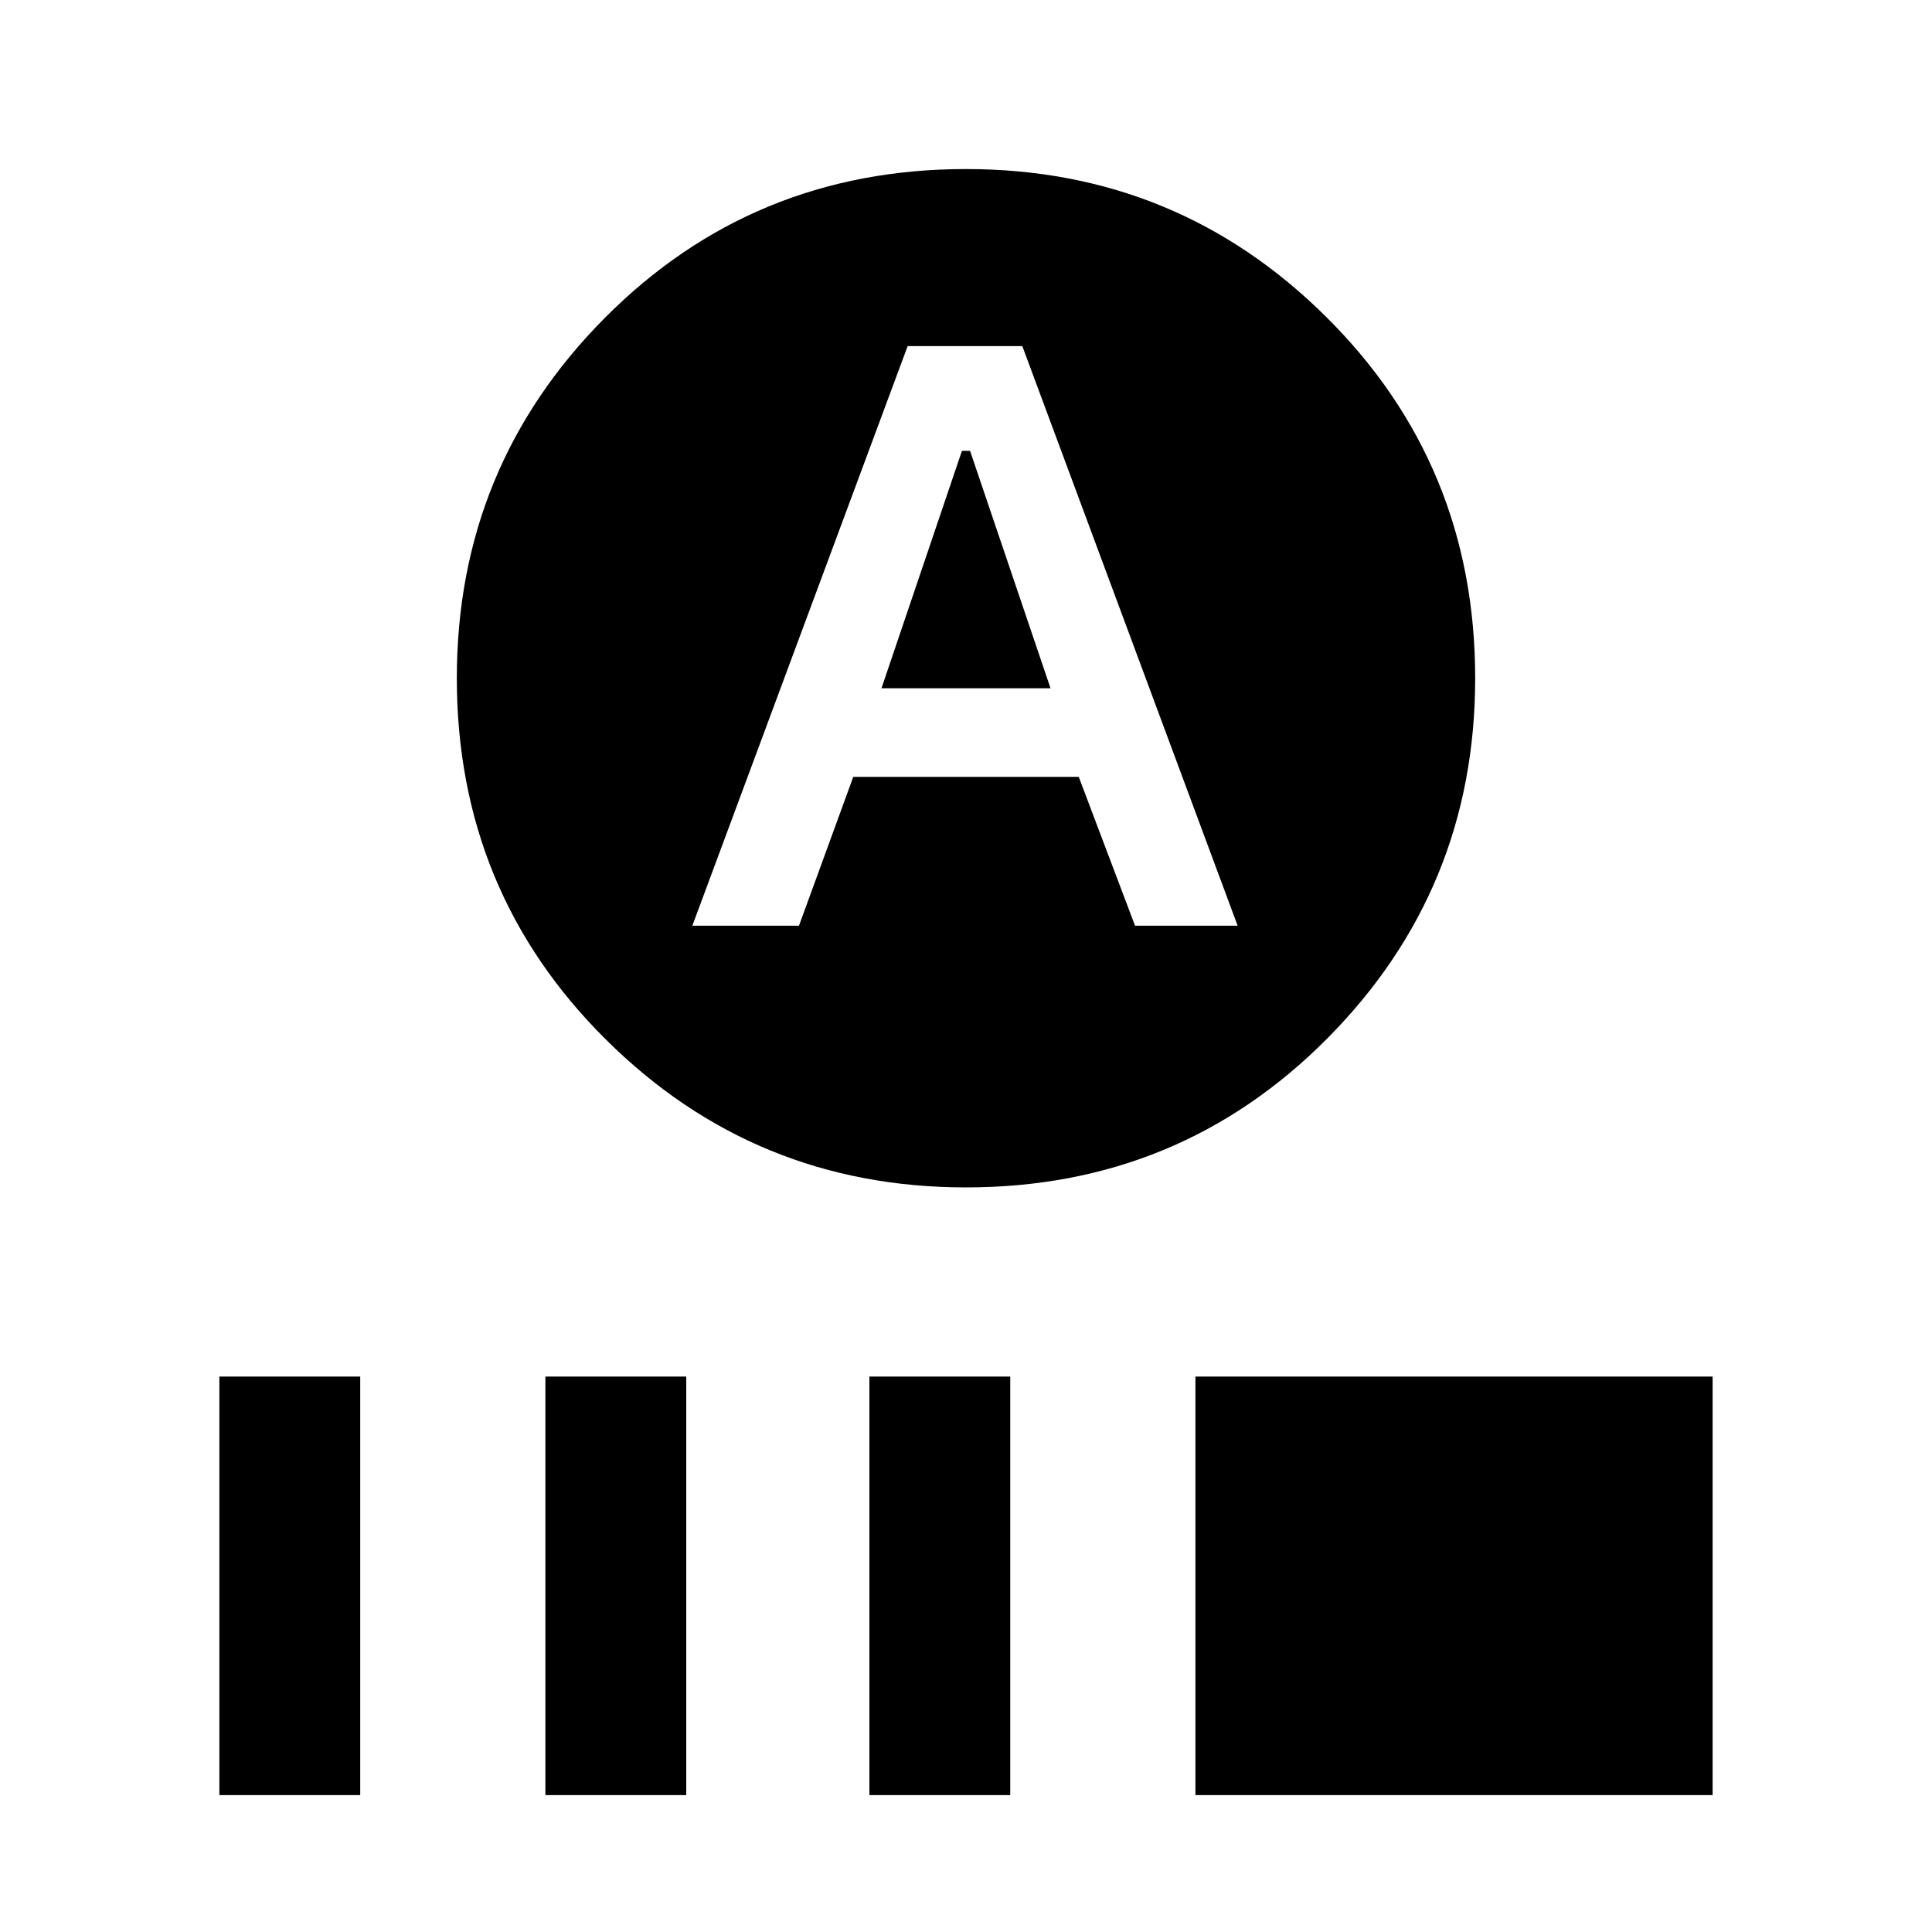 <svg xmlns="http://www.w3.org/2000/svg" height="20" width="20"><path d="M9.125 7.125 9.958 4.667H10.042L10.875 7.125ZM10 12.292Q7.812 12.292 6.271 10.76Q4.729 9.229 4.729 7.021Q4.729 4.833 6.26 3.292Q7.792 1.75 10 1.75Q12.188 1.75 13.729 3.281Q15.271 4.812 15.271 7.021Q15.271 9.208 13.74 10.75Q12.208 12.292 10 12.292ZM7.167 9.583H8.271L8.833 8.042H11.167L11.75 9.583H12.812L10.583 3.583H9.396ZM2.271 18.583V14.25H3.729V18.583ZM5.646 18.583V14.25H7.104V18.583ZM9 18.583V14.25H10.458V18.583ZM12.375 18.583V14.25H17.729V18.583Z"/></svg>
